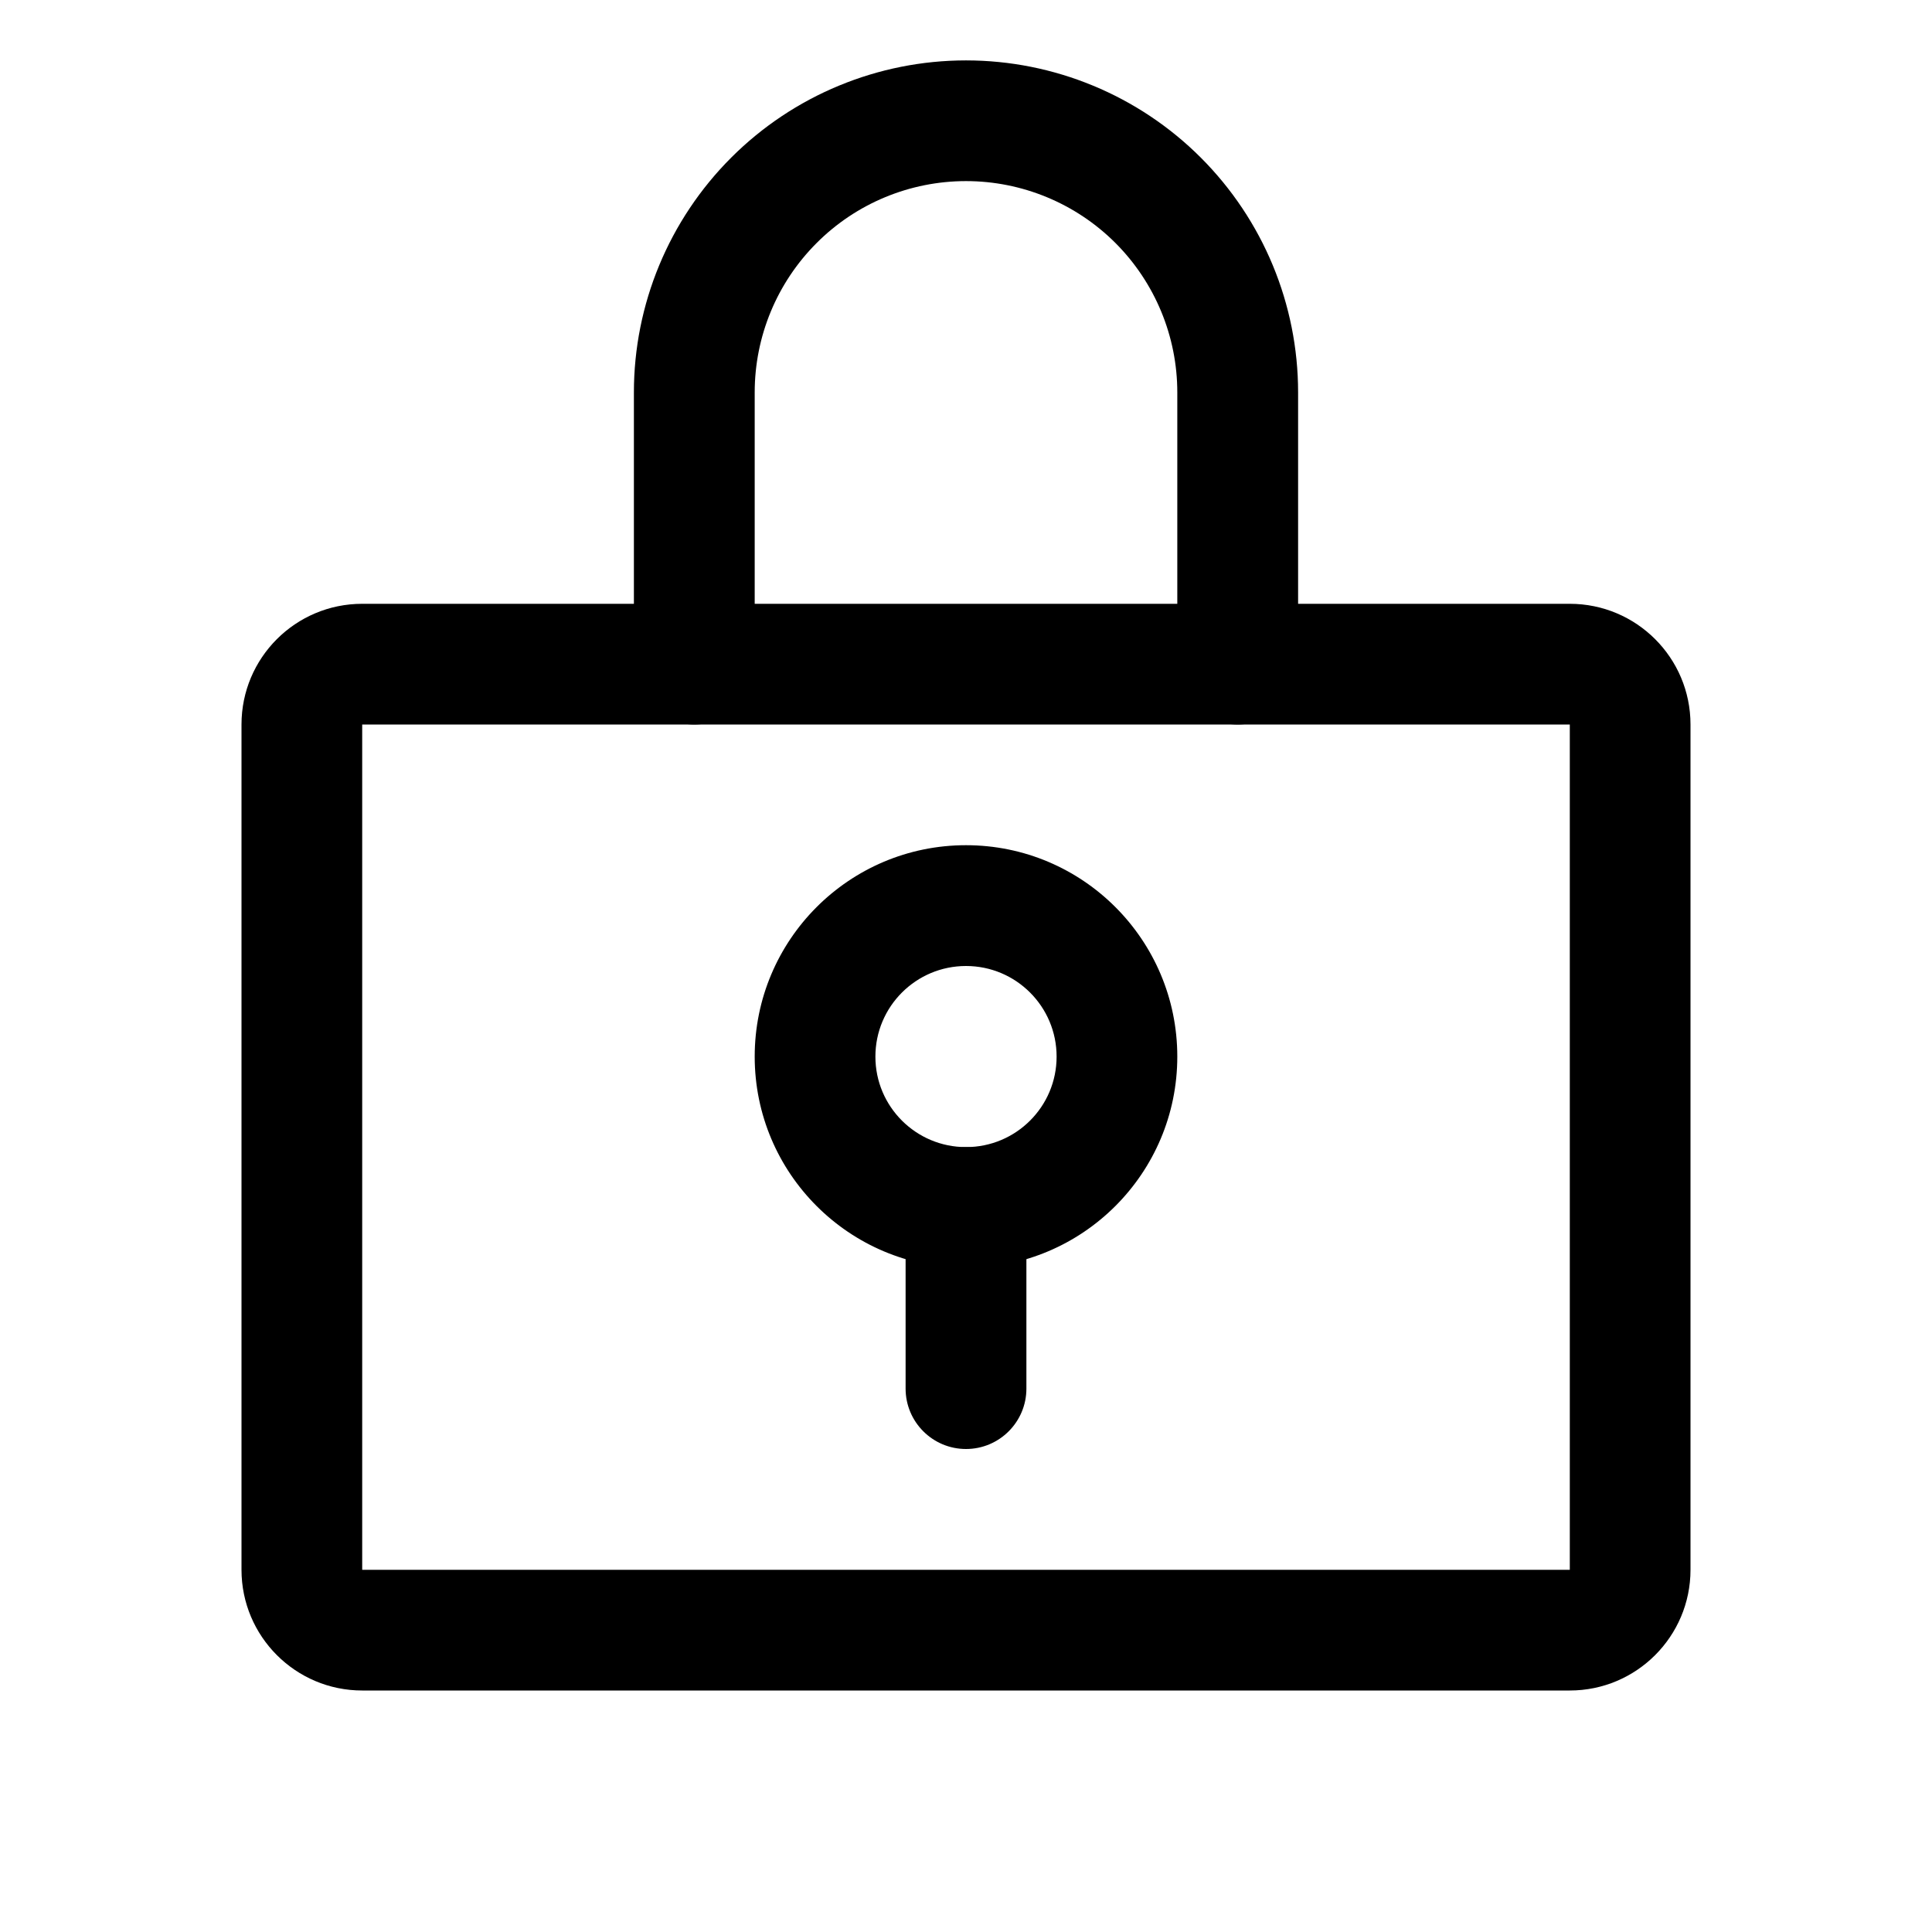 <svg width="19" height="19" viewBox="0 0 19 19" fill="none" xmlns="http://www.w3.org/2000/svg">
<path fill-rule="evenodd" clip-rule="evenodd" d="M9.5 9.5C9.008 9.5 8.609 9.899 8.609 10.391C8.609 10.883 9.008 11.281 9.5 11.281C9.992 11.281 10.391 10.883 10.391 10.391C10.391 9.899 9.992 9.5 9.5 9.5ZM7.422 10.391C7.422 9.243 8.352 8.312 9.5 8.312C10.648 8.312 11.578 9.243 11.578 10.391C11.578 11.538 10.648 12.469 9.5 12.469C8.352 12.469 7.422 11.538 7.422 10.391Z" fill="#000000"/>
<path fill-rule="evenodd" clip-rule="evenodd" d="M9.5 11.281C9.828 11.281 10.094 11.547 10.094 11.875V13.656C10.094 13.984 9.828 14.25 9.5 14.25C9.172 14.25 8.906 13.984 8.906 13.656V11.875C8.906 11.547 9.172 11.281 9.5 11.281Z" fill="#000000"/>
<path fill-rule="evenodd" clip-rule="evenodd" d="M2.375 7.125C2.375 6.469 2.907 5.938 3.562 5.938H15.438C16.093 5.938 16.625 6.469 16.625 7.125V15.438C16.625 16.093 16.093 16.625 15.438 16.625H3.562C2.907 16.625 2.375 16.093 2.375 15.438V7.125ZM15.438 7.125H3.562V15.438H15.438V7.125Z" fill="#000000"/>
<path fill-rule="evenodd" clip-rule="evenodd" d="M9.5 1.781C8.949 1.781 8.42 2 8.031 2.39C7.641 2.78 7.422 3.308 7.422 3.859V6.531C7.422 6.859 7.156 7.125 6.828 7.125C6.5 7.125 6.234 6.859 6.234 6.531V3.859C6.234 2.993 6.578 2.163 7.191 1.55C7.803 0.938 8.634 0.594 9.5 0.594C10.366 0.594 11.197 0.938 11.809 1.55C12.422 2.163 12.766 2.993 12.766 3.859V6.531C12.766 6.859 12.5 7.125 12.172 7.125C11.844 7.125 11.578 6.859 11.578 6.531V3.859C11.578 3.308 11.359 2.78 10.97 2.39C10.58 2 10.051 1.781 9.5 1.781Z" fill="#000000"/>
</svg>
